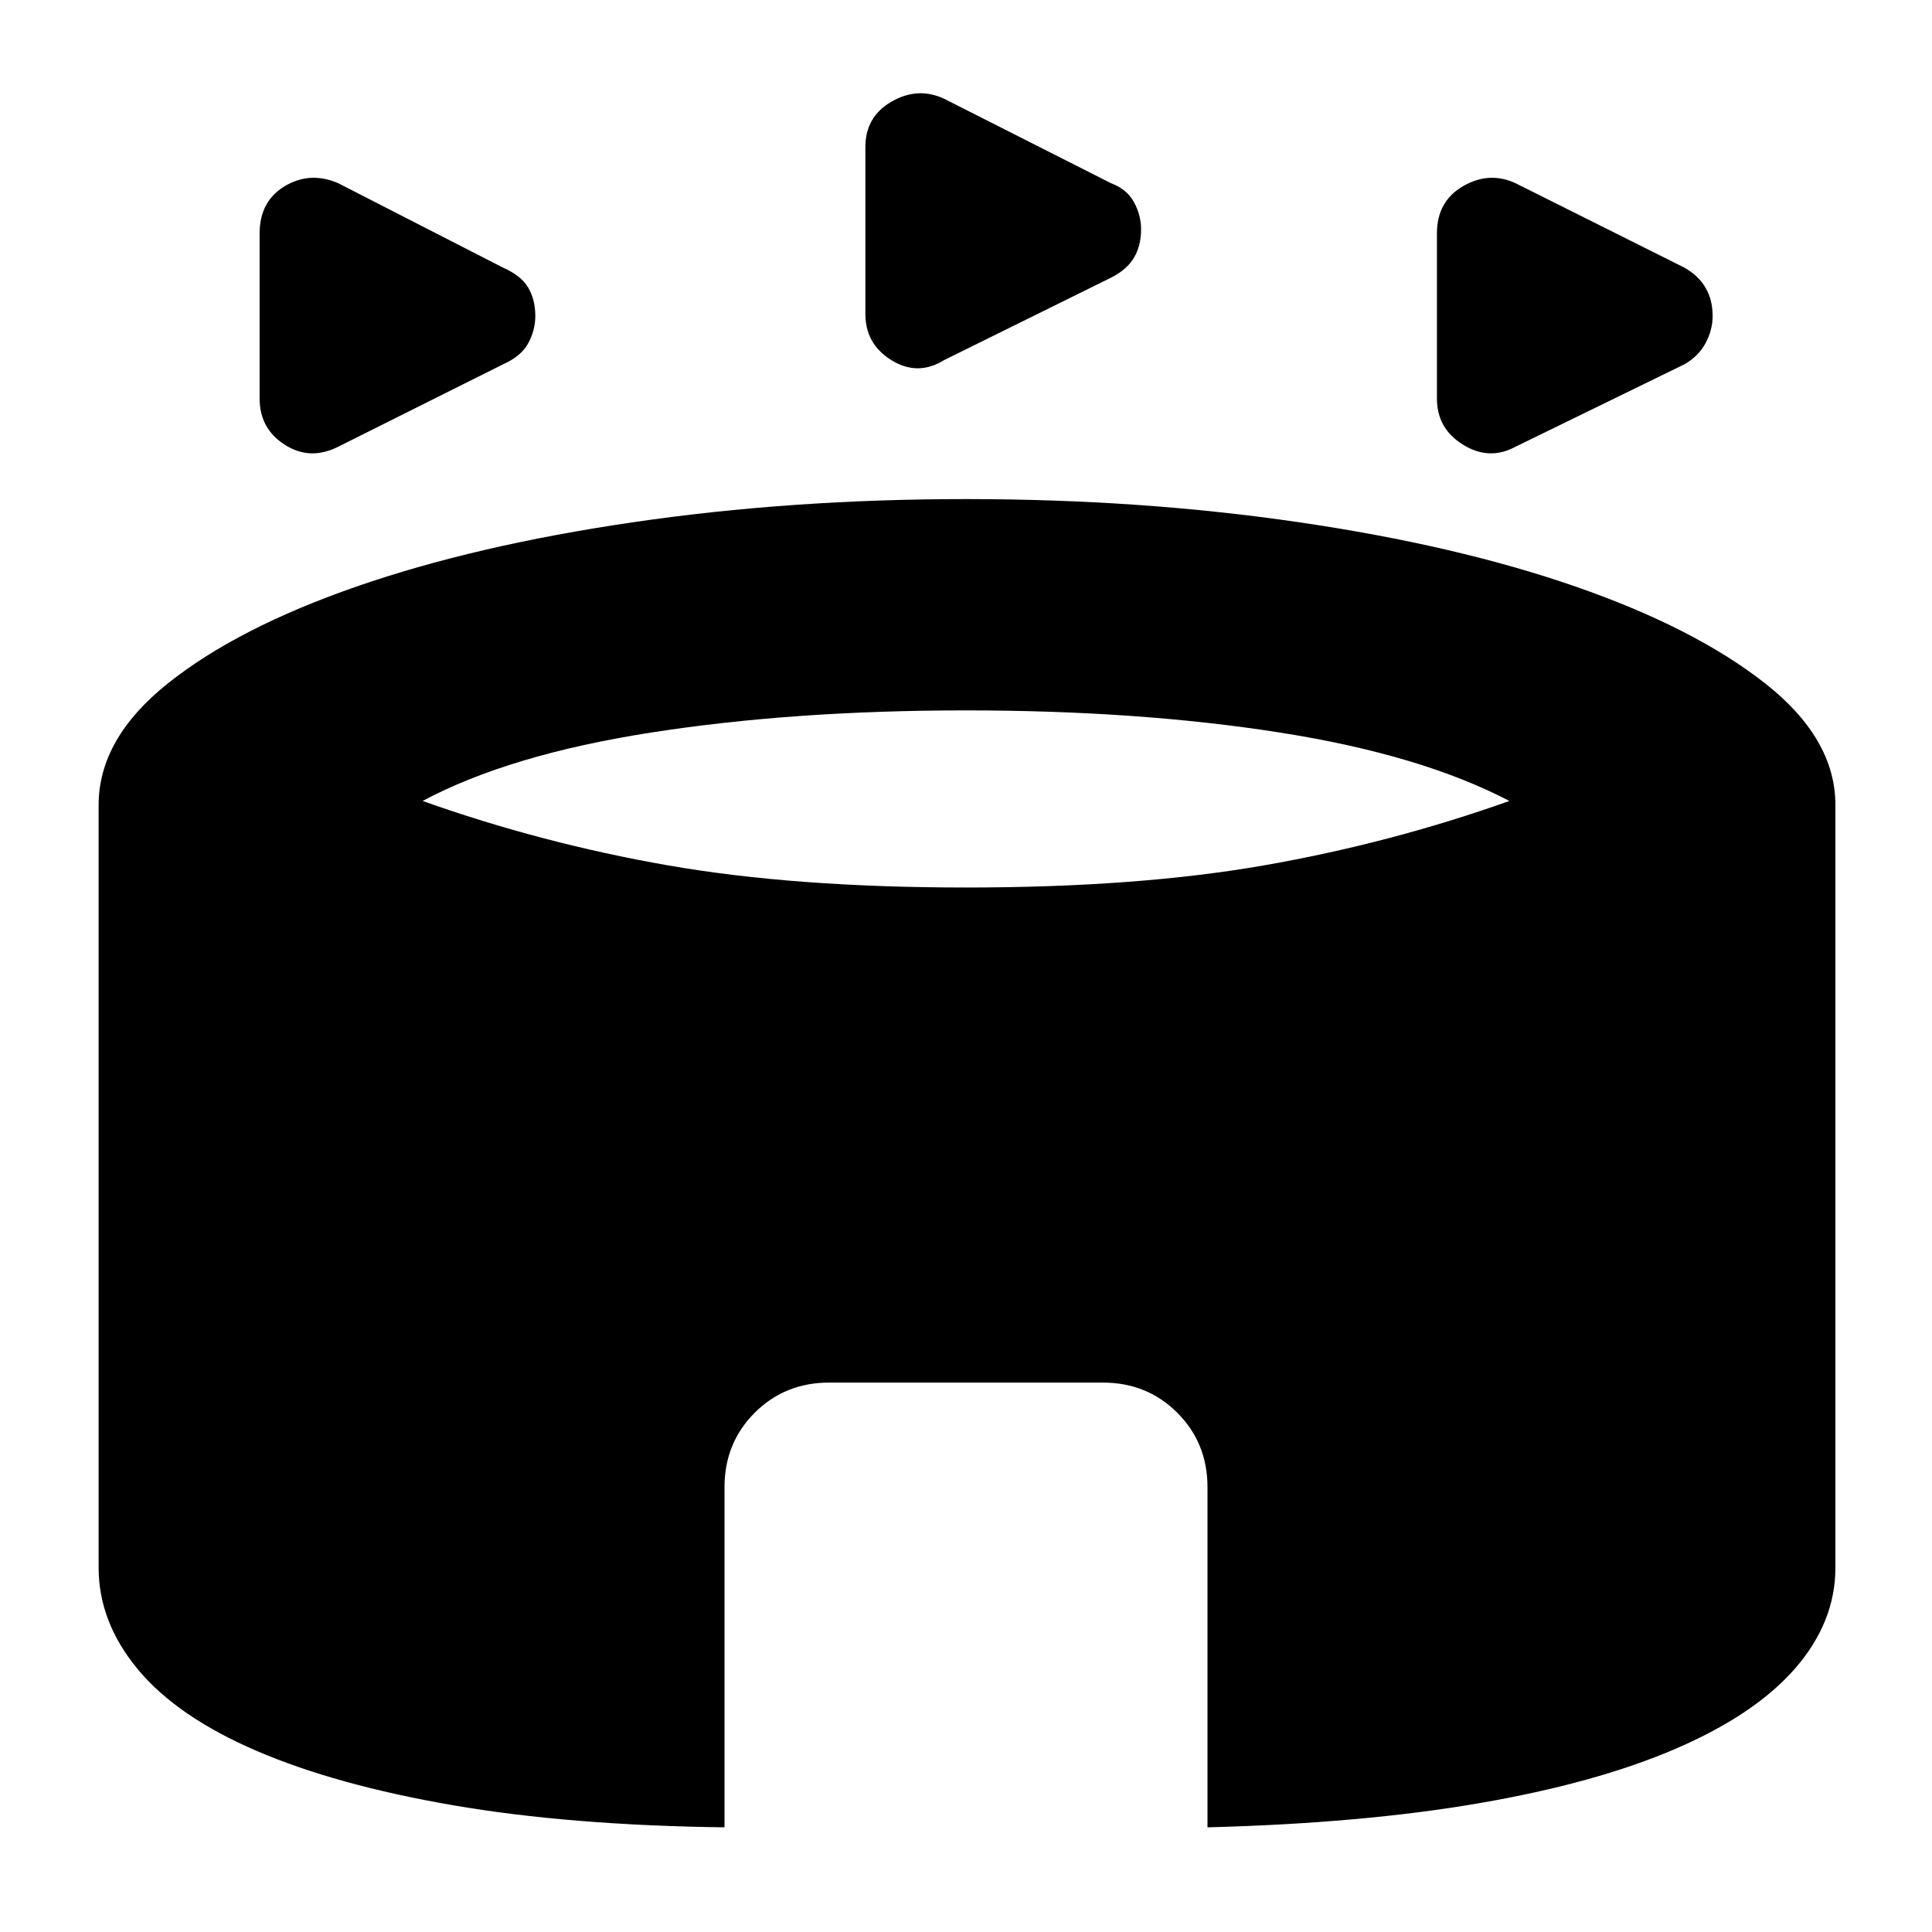 <svg xmlns="http://www.w3.org/2000/svg" height="40" width="40"><path d="M7 9.25q-.583.292-1.104-.042-.521-.333-.521-.958V4.833q0-.666.521-.979.521-.312 1.104-.062l3.417 1.75q.375.166.521.416.145.25.145.584 0 .291-.145.562-.146.271-.521.438Zm24.375 0q-.542.292-1.083-.042-.542-.333-.542-.958V4.833q0-.666.542-.979.541-.312 1.083-.062l3.5 1.75q.292.166.437.416.146.25.146.584 0 .291-.146.562-.145.271-.437.438ZM19.542 7.458q-.542.334-1.084 0-.541-.333-.541-.958V3.042q0-.625.541-.938.542-.312 1.084-.062L23 3.792q.333.125.479.396.146.27.146.562 0 .333-.146.583-.146.25-.479.417ZM15 37.833q-3.208-.041-5.625-.458-2.417-.417-4.063-1.125-1.645-.708-2.458-1.688-.812-.979-.812-2.104V16.667q0-1.375 1.437-2.521 1.438-1.146 3.896-2 2.458-.854 5.729-1.333 3.271-.48 6.896-.48t6.896.48q3.271.479 5.729 1.333t3.917 2Q38 15.292 38 16.667v15.791q0 1.125-.833 2.084-.834.958-2.479 1.666-1.646.709-4.063 1.125-2.417.417-5.625.5v-7.041q0-.917-.625-1.542t-1.542-.625h-5.666q-.917 0-1.542.625T15 30.792Zm5-19.458q3.542 0 6.167-.458 2.625-.459 5.083-1.334-1.833-.958-4.75-1.416-2.917-.459-6.5-.459t-6.521.459q-2.937.458-4.729 1.416 2.458.875 5.083 1.334 2.625.458 6.167.458Z"/></svg>